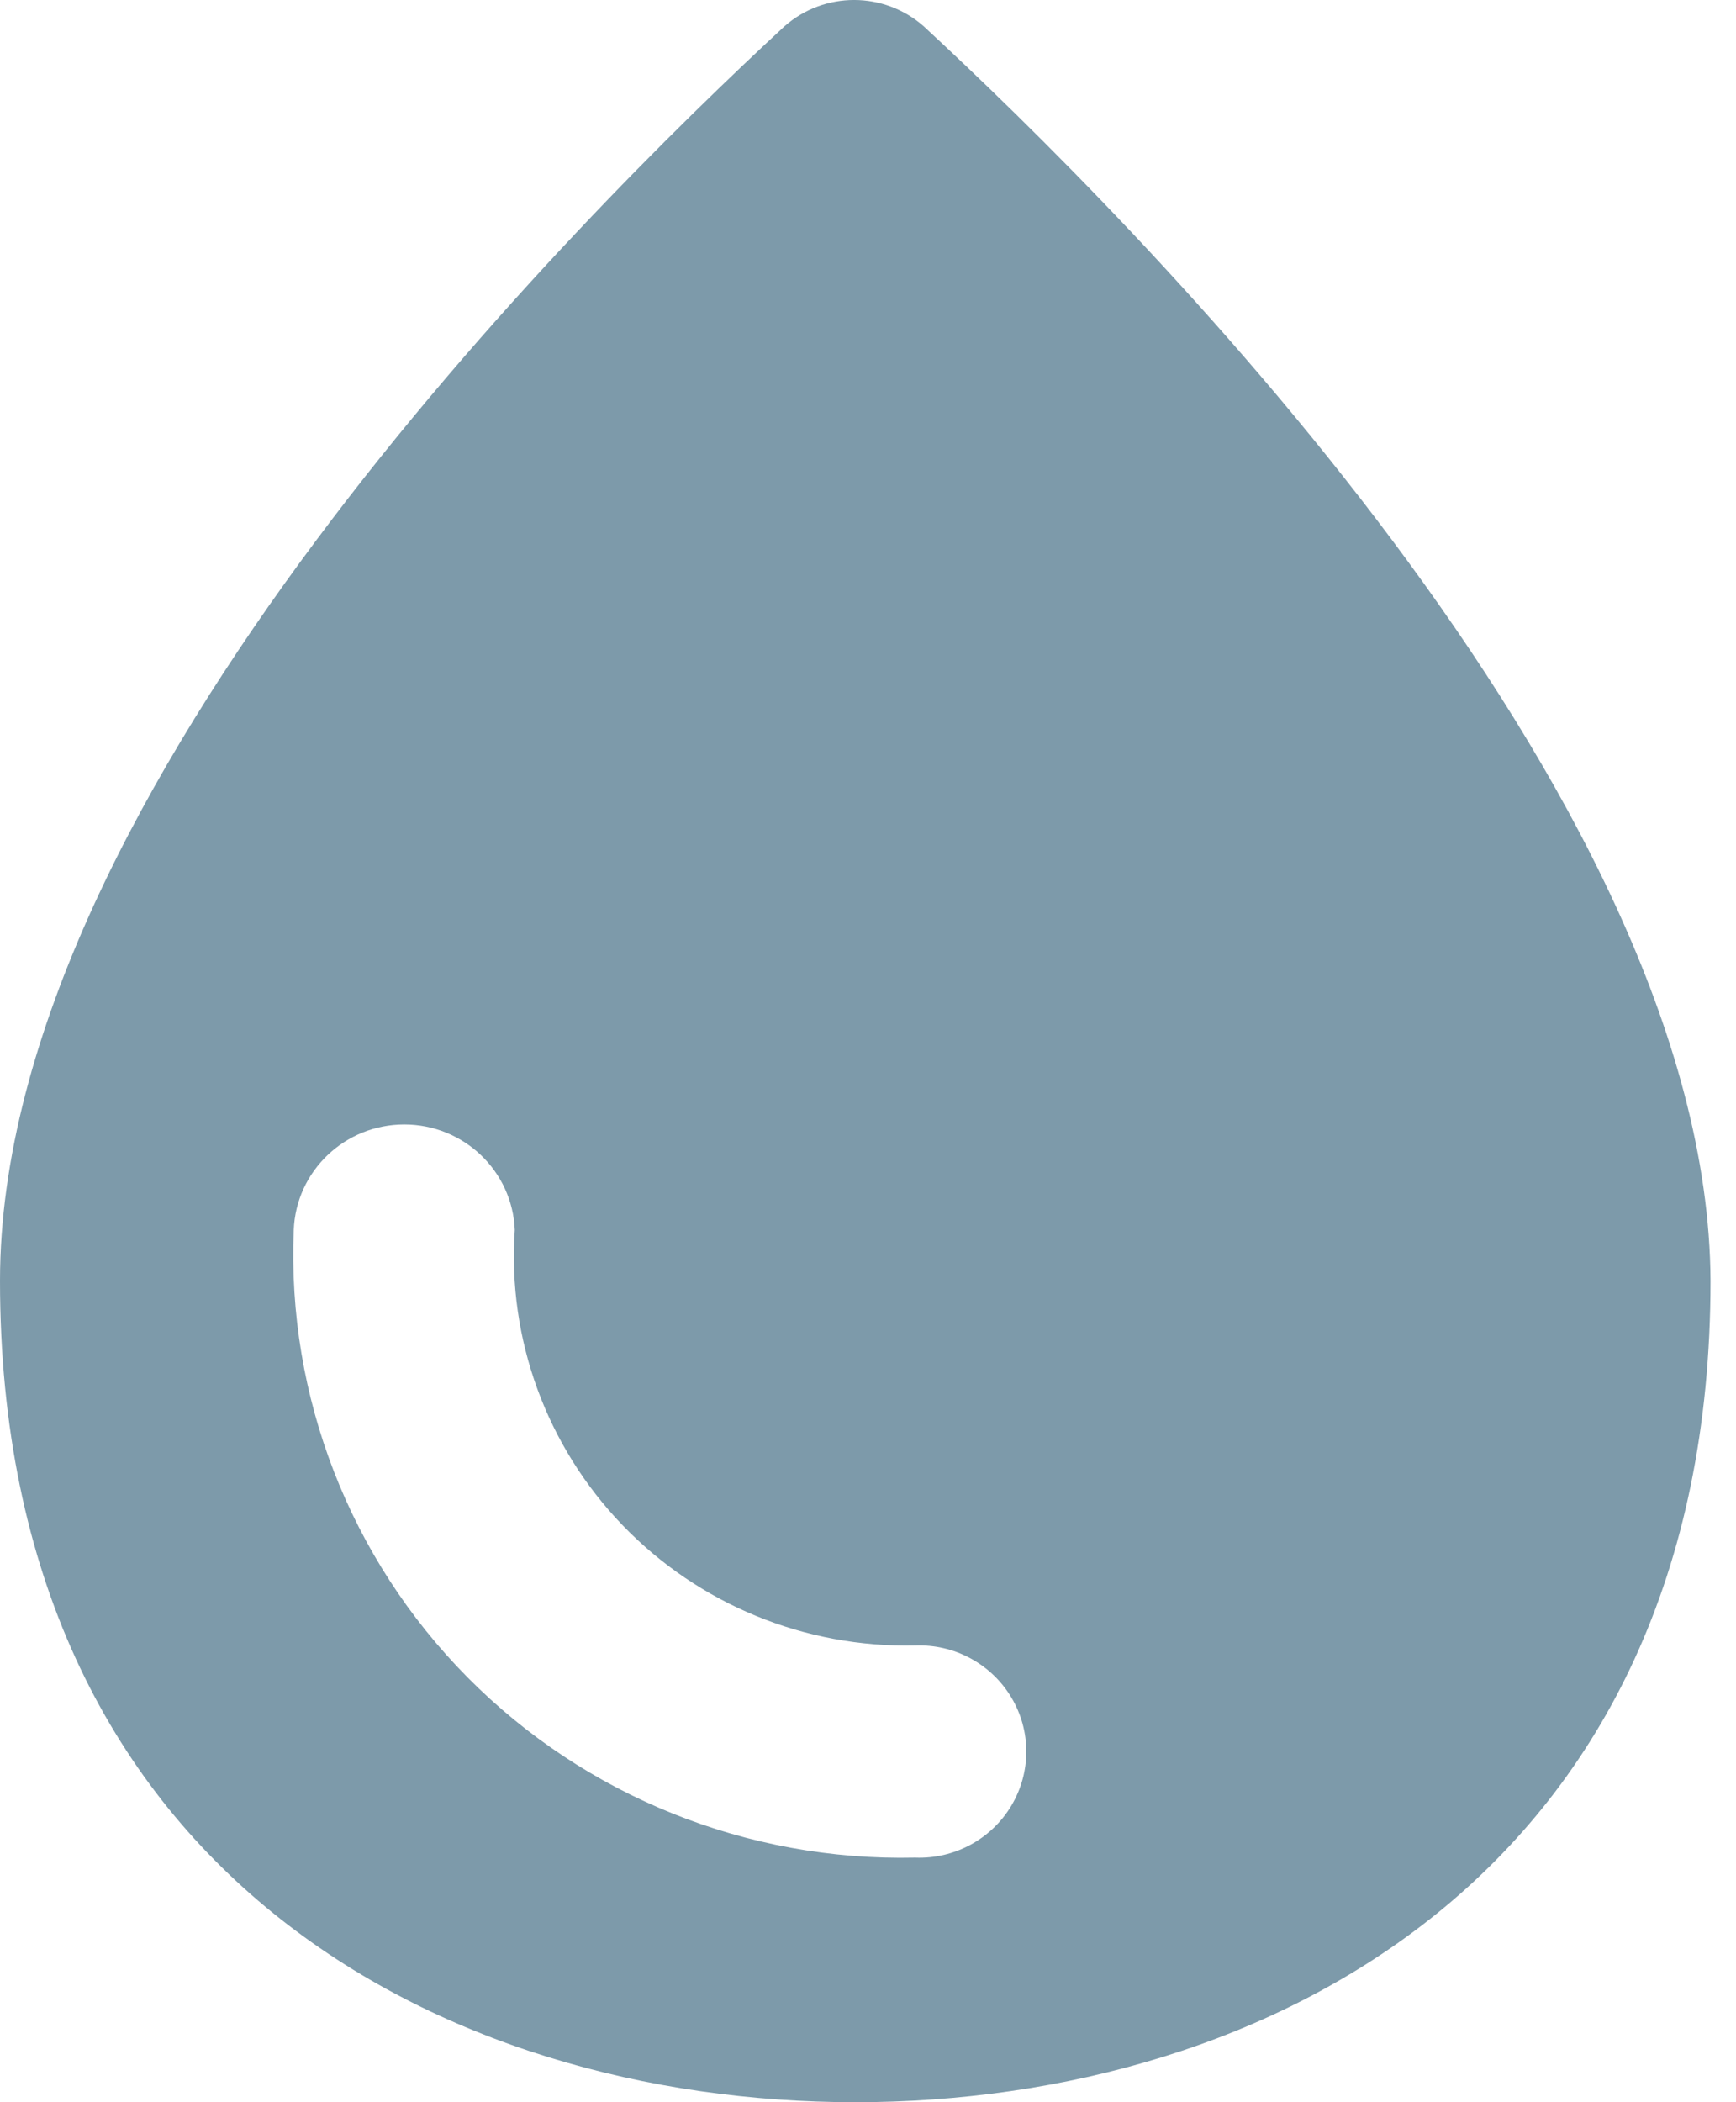 <?xml version="1.0" encoding="UTF-8"?>
<svg width="38px" height="46px" viewBox="0 0 38 46" version="1.1" xmlns="http://www.w3.org/2000/svg" xmlns:xlink="http://www.w3.org/1999/xlink">
    <!-- Generator: Sketch 63.1 (92452) - https://sketch.com -->
    <title>Water</title>
    <desc>Created with Sketch.</desc>
    <g id="Page-1" stroke="none" stroke-width="1" fill="none" fill-rule="evenodd">
        <g id="DOE--Home-Page--Phase-2" transform="translate(-156, -378)" fill="#7D9AAA">
            <g id="Group-23" transform="translate(-1, 0)">
                <g id="Group-21" transform="translate(111, 80)">
                    <g id="1-copy-7" transform="translate(20, 271)">
                        <g id="Group-3">
                            <path d="M46.219,27.575 C45.348,26.808 44.043,26.808 43.172,27.575 C38.713,31.699 26,44.324 26,55.024 C26,67.957 35.701,73 44.721,73 C53.741,73 63.442,67.957 63.442,55.024 C63.391,44.324 50.678,31.699 46.219,27.575 Z M46.033,67.648 C42.357,67.731 38.809,66.303 36.233,63.702 C33.656,61.1 32.28,57.558 32.43,53.914 C32.479,52.625 33.548,51.605 34.849,51.605 C36.15,51.605 37.218,52.625 37.268,53.914 C37.105,56.301 37.962,58.647 39.629,60.376 C41.296,62.106 43.62,63.06 46.033,63.006 C46.89,62.973 47.697,63.408 48.136,64.14 C48.575,64.871 48.575,65.782 48.136,66.514 C47.697,67.246 46.89,67.681 46.033,67.648 L46.033,67.648 Z" id="Water"></path>
                        </g>
                    </g>
                </g>
            </g>
        </g>
    </g>
</svg>